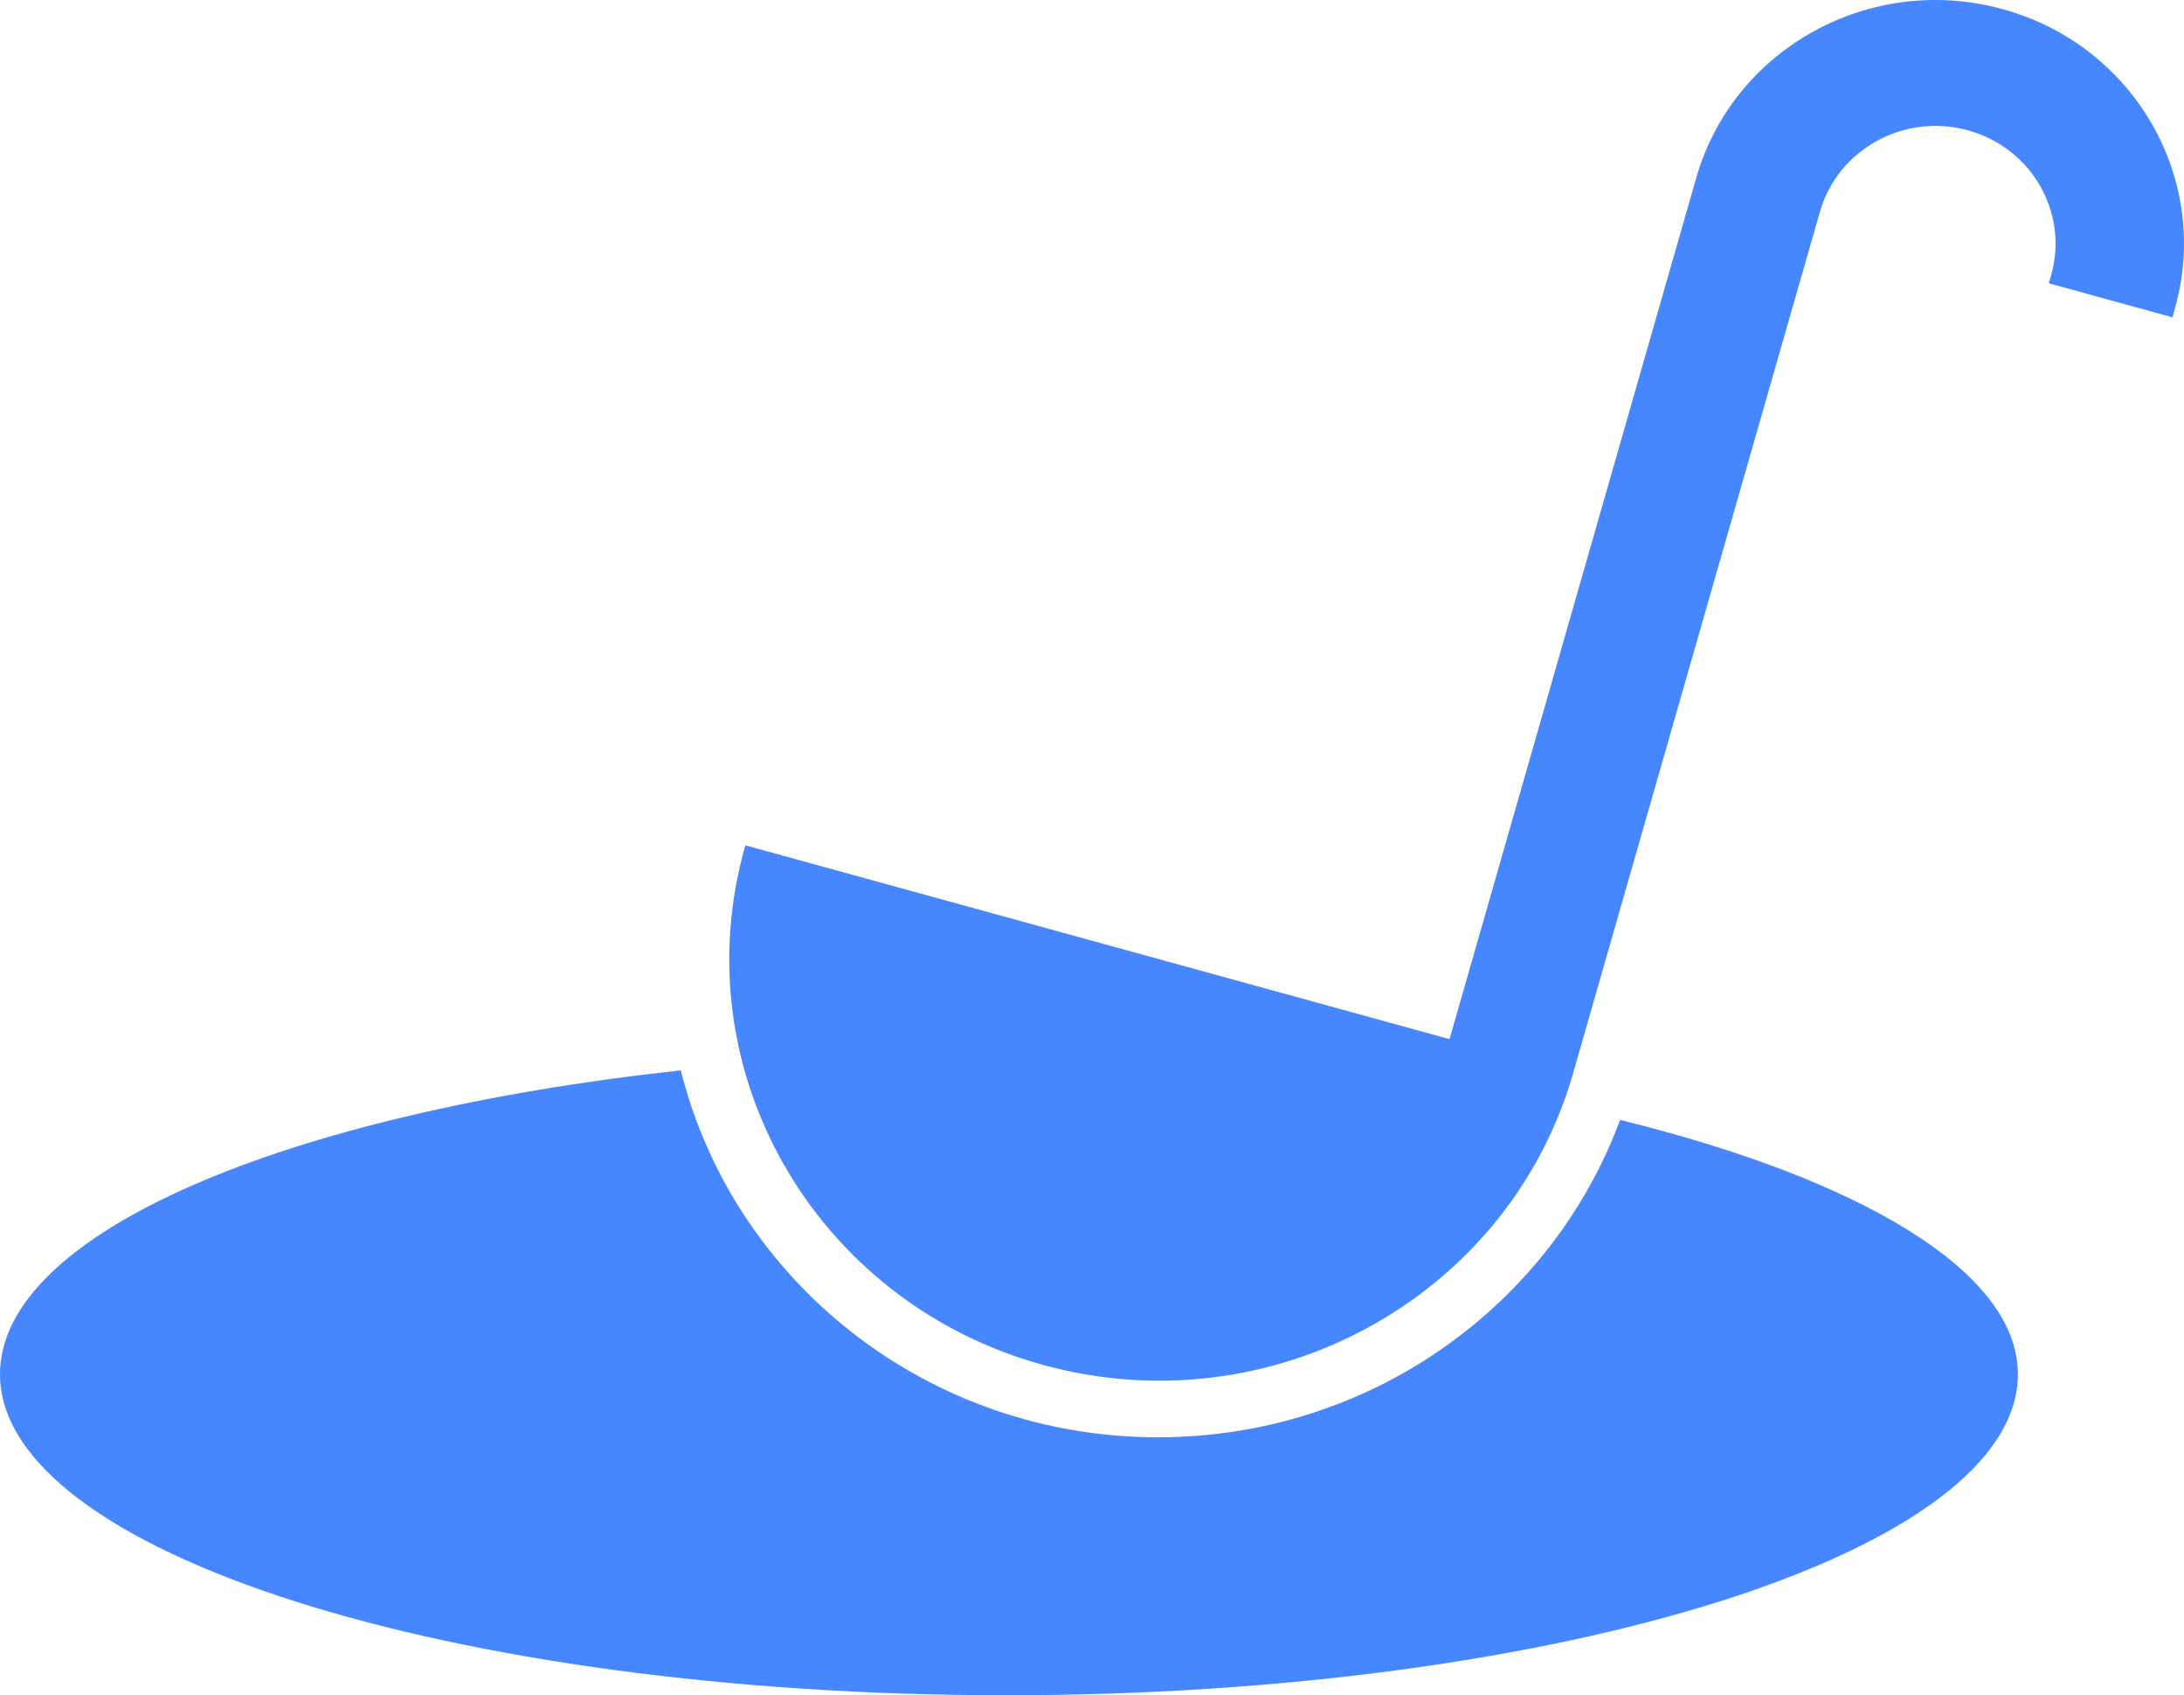 <svg width="67" height="52" viewBox="0 0 67 52" fill="none" xmlns="http://www.w3.org/2000/svg">
<path d="M61.437 0.28C57.384 -0.835 53.176 1.48 52.038 5.452L44.468 31.874L22.866 25.929C20.897 32.801 24.985 39.937 31.998 41.867C38.955 43.781 46.177 39.852 48.213 33.079L48.214 33.079L55.831 6.496C56.381 4.577 58.414 3.458 60.372 3.997C62.33 4.536 63.471 6.528 62.922 8.447L62.852 8.689L66.645 9.733L66.714 9.491C67.852 5.519 65.49 1.395 61.437 0.28Z" fill="#4686FF"/>
<path d="M20.886 32.831C22.496 39.292 28.441 44.087 35.527 44.087C42.046 44.087 47.598 40.03 49.7 34.352C57.014 36.153 61.904 38.977 61.904 42.153C61.904 47.591 47.907 52 30.862 52C13.818 52 0 47.591 0 42.153C0 37.828 8.737 34.155 20.886 32.831Z" fill="#4686FF"/>
</svg>
